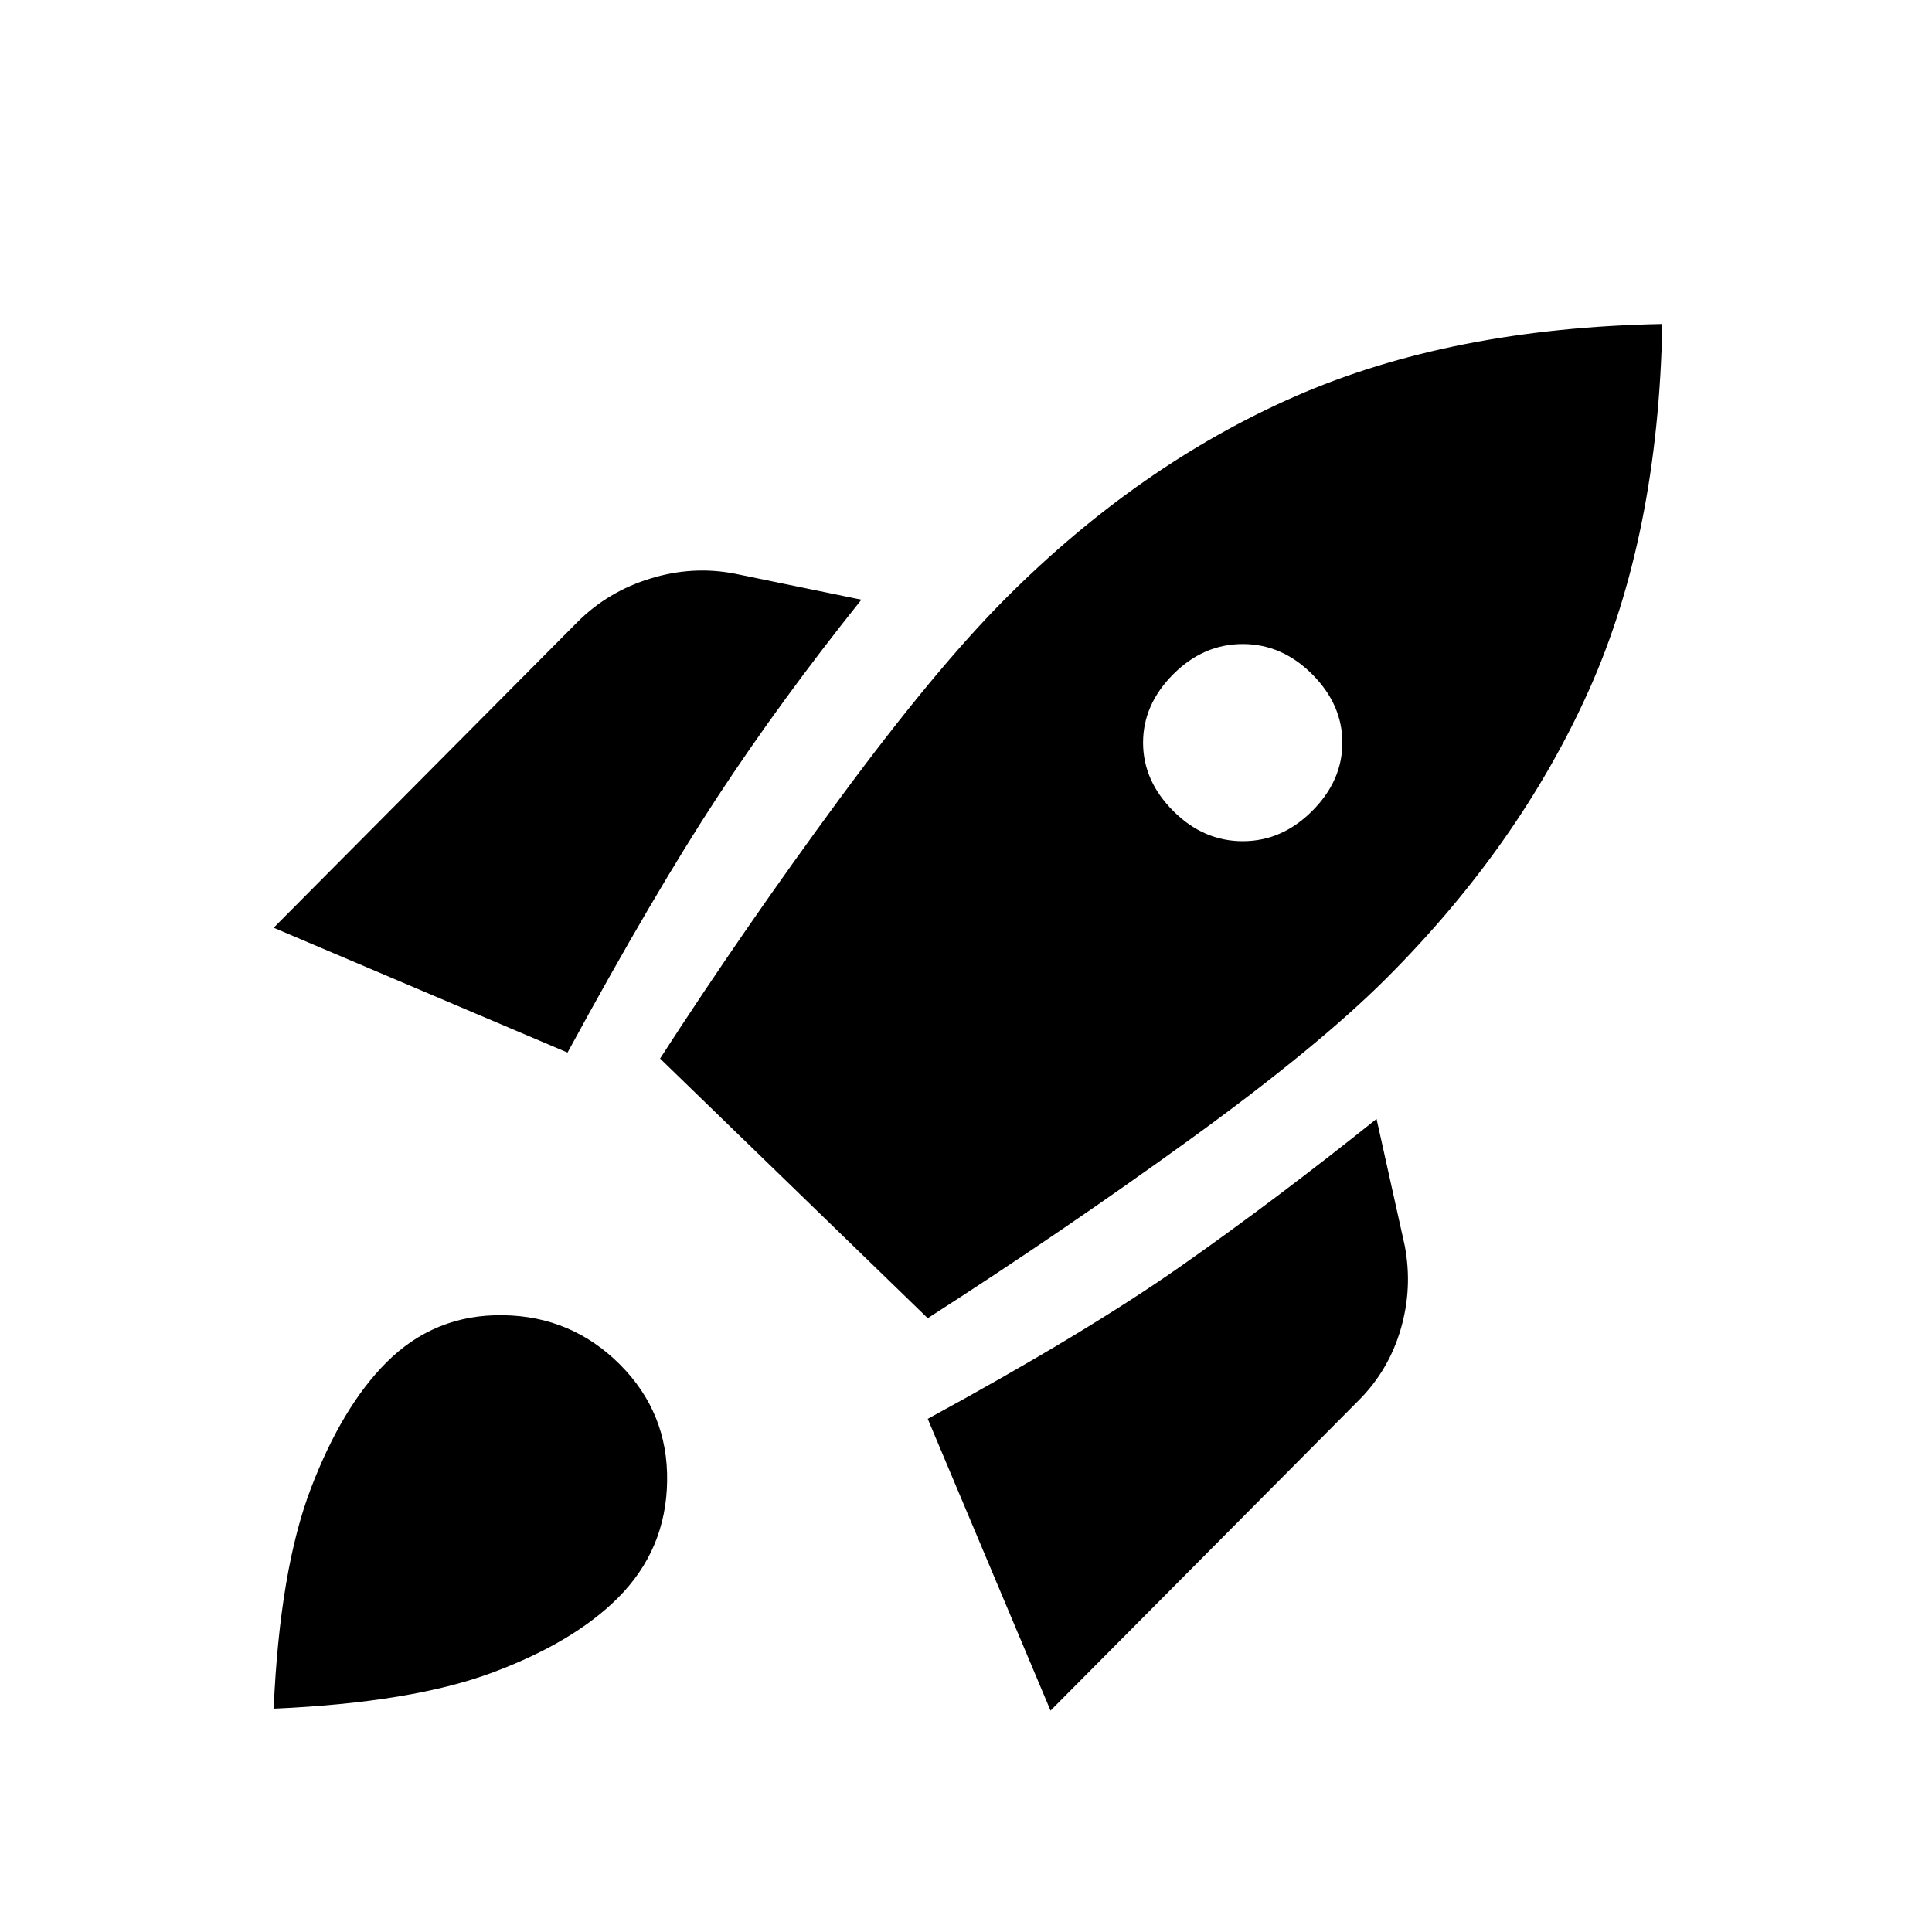 <svg xmlns="http://www.w3.org/2000/svg" height="20" width="20"><path d="m2.833 9.604 3.146-3.166q.313-.313.75-.448.438-.136.875-.052l1.313.27Q8.083 7.25 7.427 8.25q-.656 1-1.552 2.646Zm4 1.354q.875-1.354 1.865-2.698.99-1.343 1.719-2.072 1.375-1.376 2.989-2.084 1.615-.708 3.802-.75-.041 2.188-.76 3.792-.719 1.604-2.094 2.979-.708.708-2.031 1.667-1.323.958-2.719 1.854Zm5.313-2.562q.312.312.719.312.406 0 .718-.312.313-.313.313-.708 0-.396-.313-.709-.312-.312-.718-.312-.407 0-.719.312-.313.313-.313.709 0 .395.313.708Zm-1.271 9.312-1.271-3.02q1.646-.896 2.625-1.584.979-.687 2.021-1.521l.292 1.313q.083.437-.042.864-.125.428-.438.74ZM4 14.104q.5-.5 1.208-.489.709.01 1.209.51.5.5.489 1.208-.01.709-.51 1.209-.458.458-1.292.77-.833.313-2.271.376.063-1.438.386-2.282.323-.844.781-1.302Z"/></svg>
